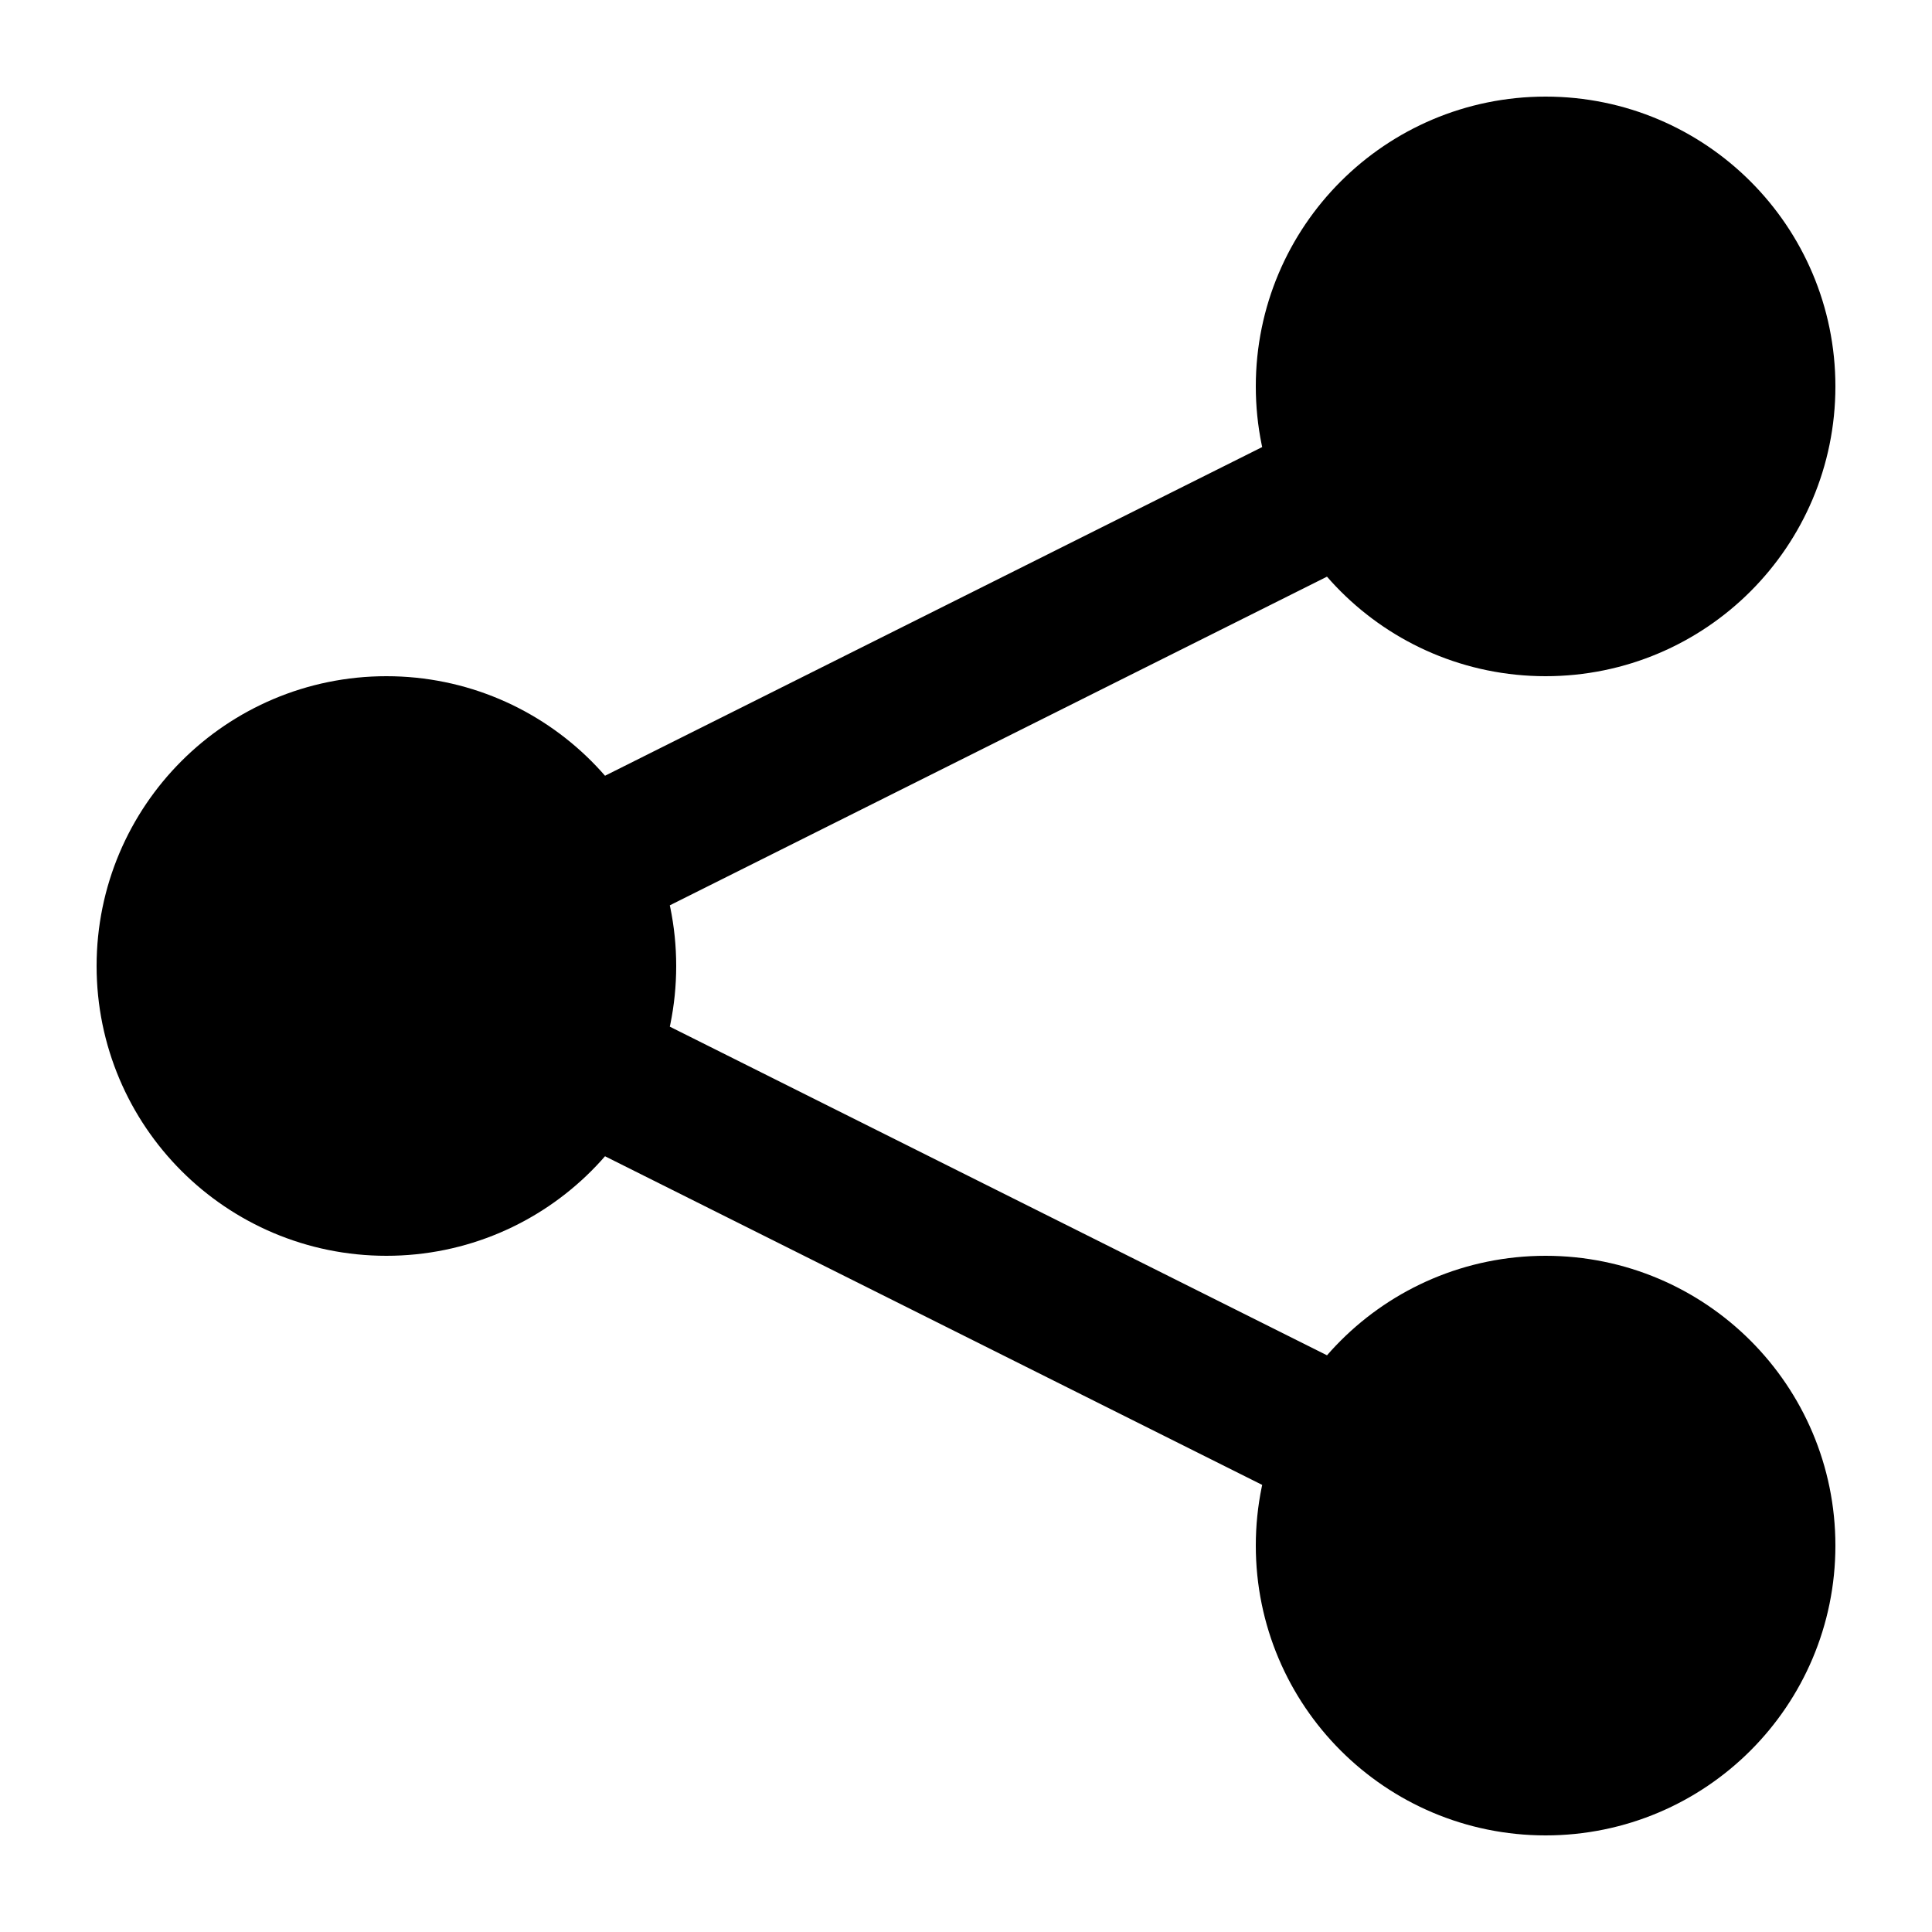 <svg width="20" height="20" viewBox="0 0 20 20" fill="currentColor" xmlns="http://www.w3.org/2000/svg">
<path d="M13.945 5.027L6.061 8.97M6.061 11.03L13.92 14.96M6.25 10C6.25 11.243 5.243 12.25 4 12.25C2.757 12.25 1.75 11.243 1.75 10C1.75 8.757 2.757 7.75 4 7.75C5.243 7.75 6.25 8.757 6.25 10ZM18.25 4C18.25 5.243 17.243 6.25 16 6.25C14.757 6.25 13.75 5.243 13.75 4C13.75 2.757 14.757 1.75 16 1.75C17.243 1.75 18.25 2.757 18.25 4ZM18.25 16C18.25 17.243 17.243 18.25 16 18.25C14.757 18.25 13.75 17.243 13.75 16C13.75 14.757 14.757 13.75 16 13.75C17.243 13.75 18.25 14.757 18.25 16Z" stroke="black" stroke-width="1.5" stroke-linecap="round" stroke-linejoin="round"/>
</svg>
